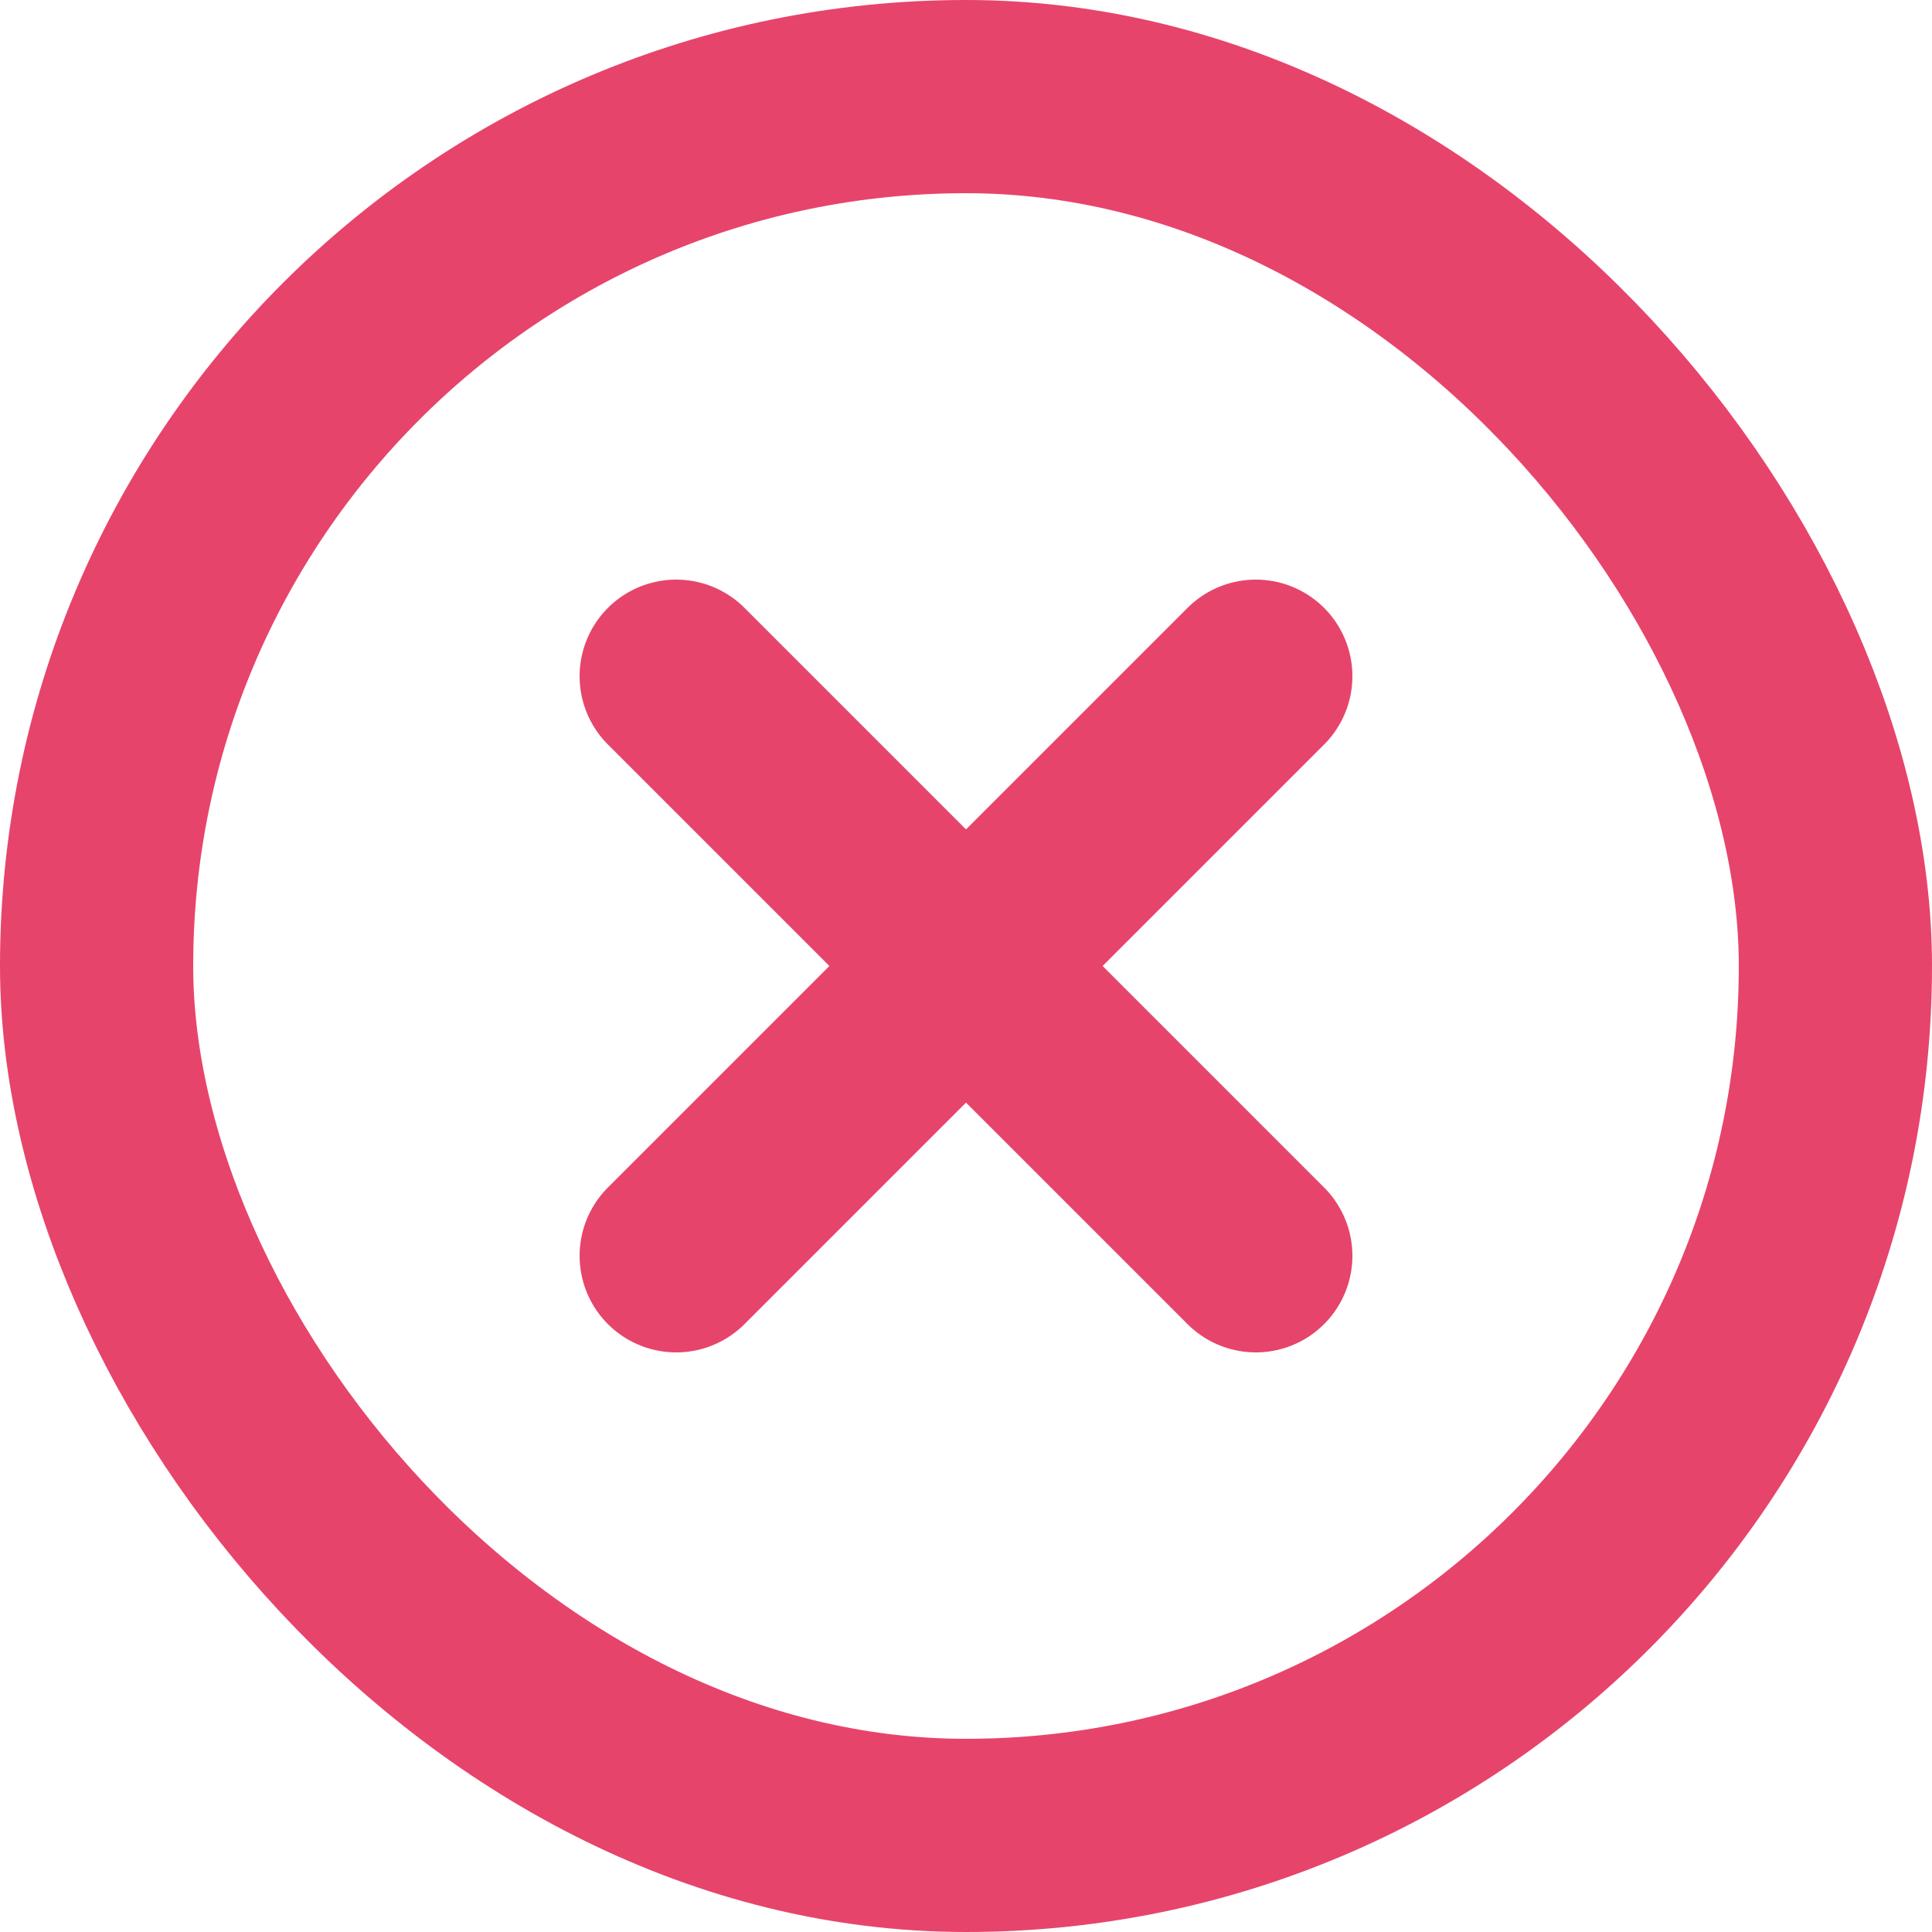 <svg width="20" height="20" viewBox="0 0 20 20" fill="none" xmlns="http://www.w3.org/2000/svg">
<path d="M7 7L13 13" stroke="#E7446B" stroke-width="2" stroke-linecap="round"/>
<path d="M13 7L7 13" stroke="#E7446B" stroke-width="2" stroke-linecap="round"/>
<rect x="1" y="1" width="18" height="18" rx="9" stroke="#E7446B" stroke-width="2"/>
</svg>
